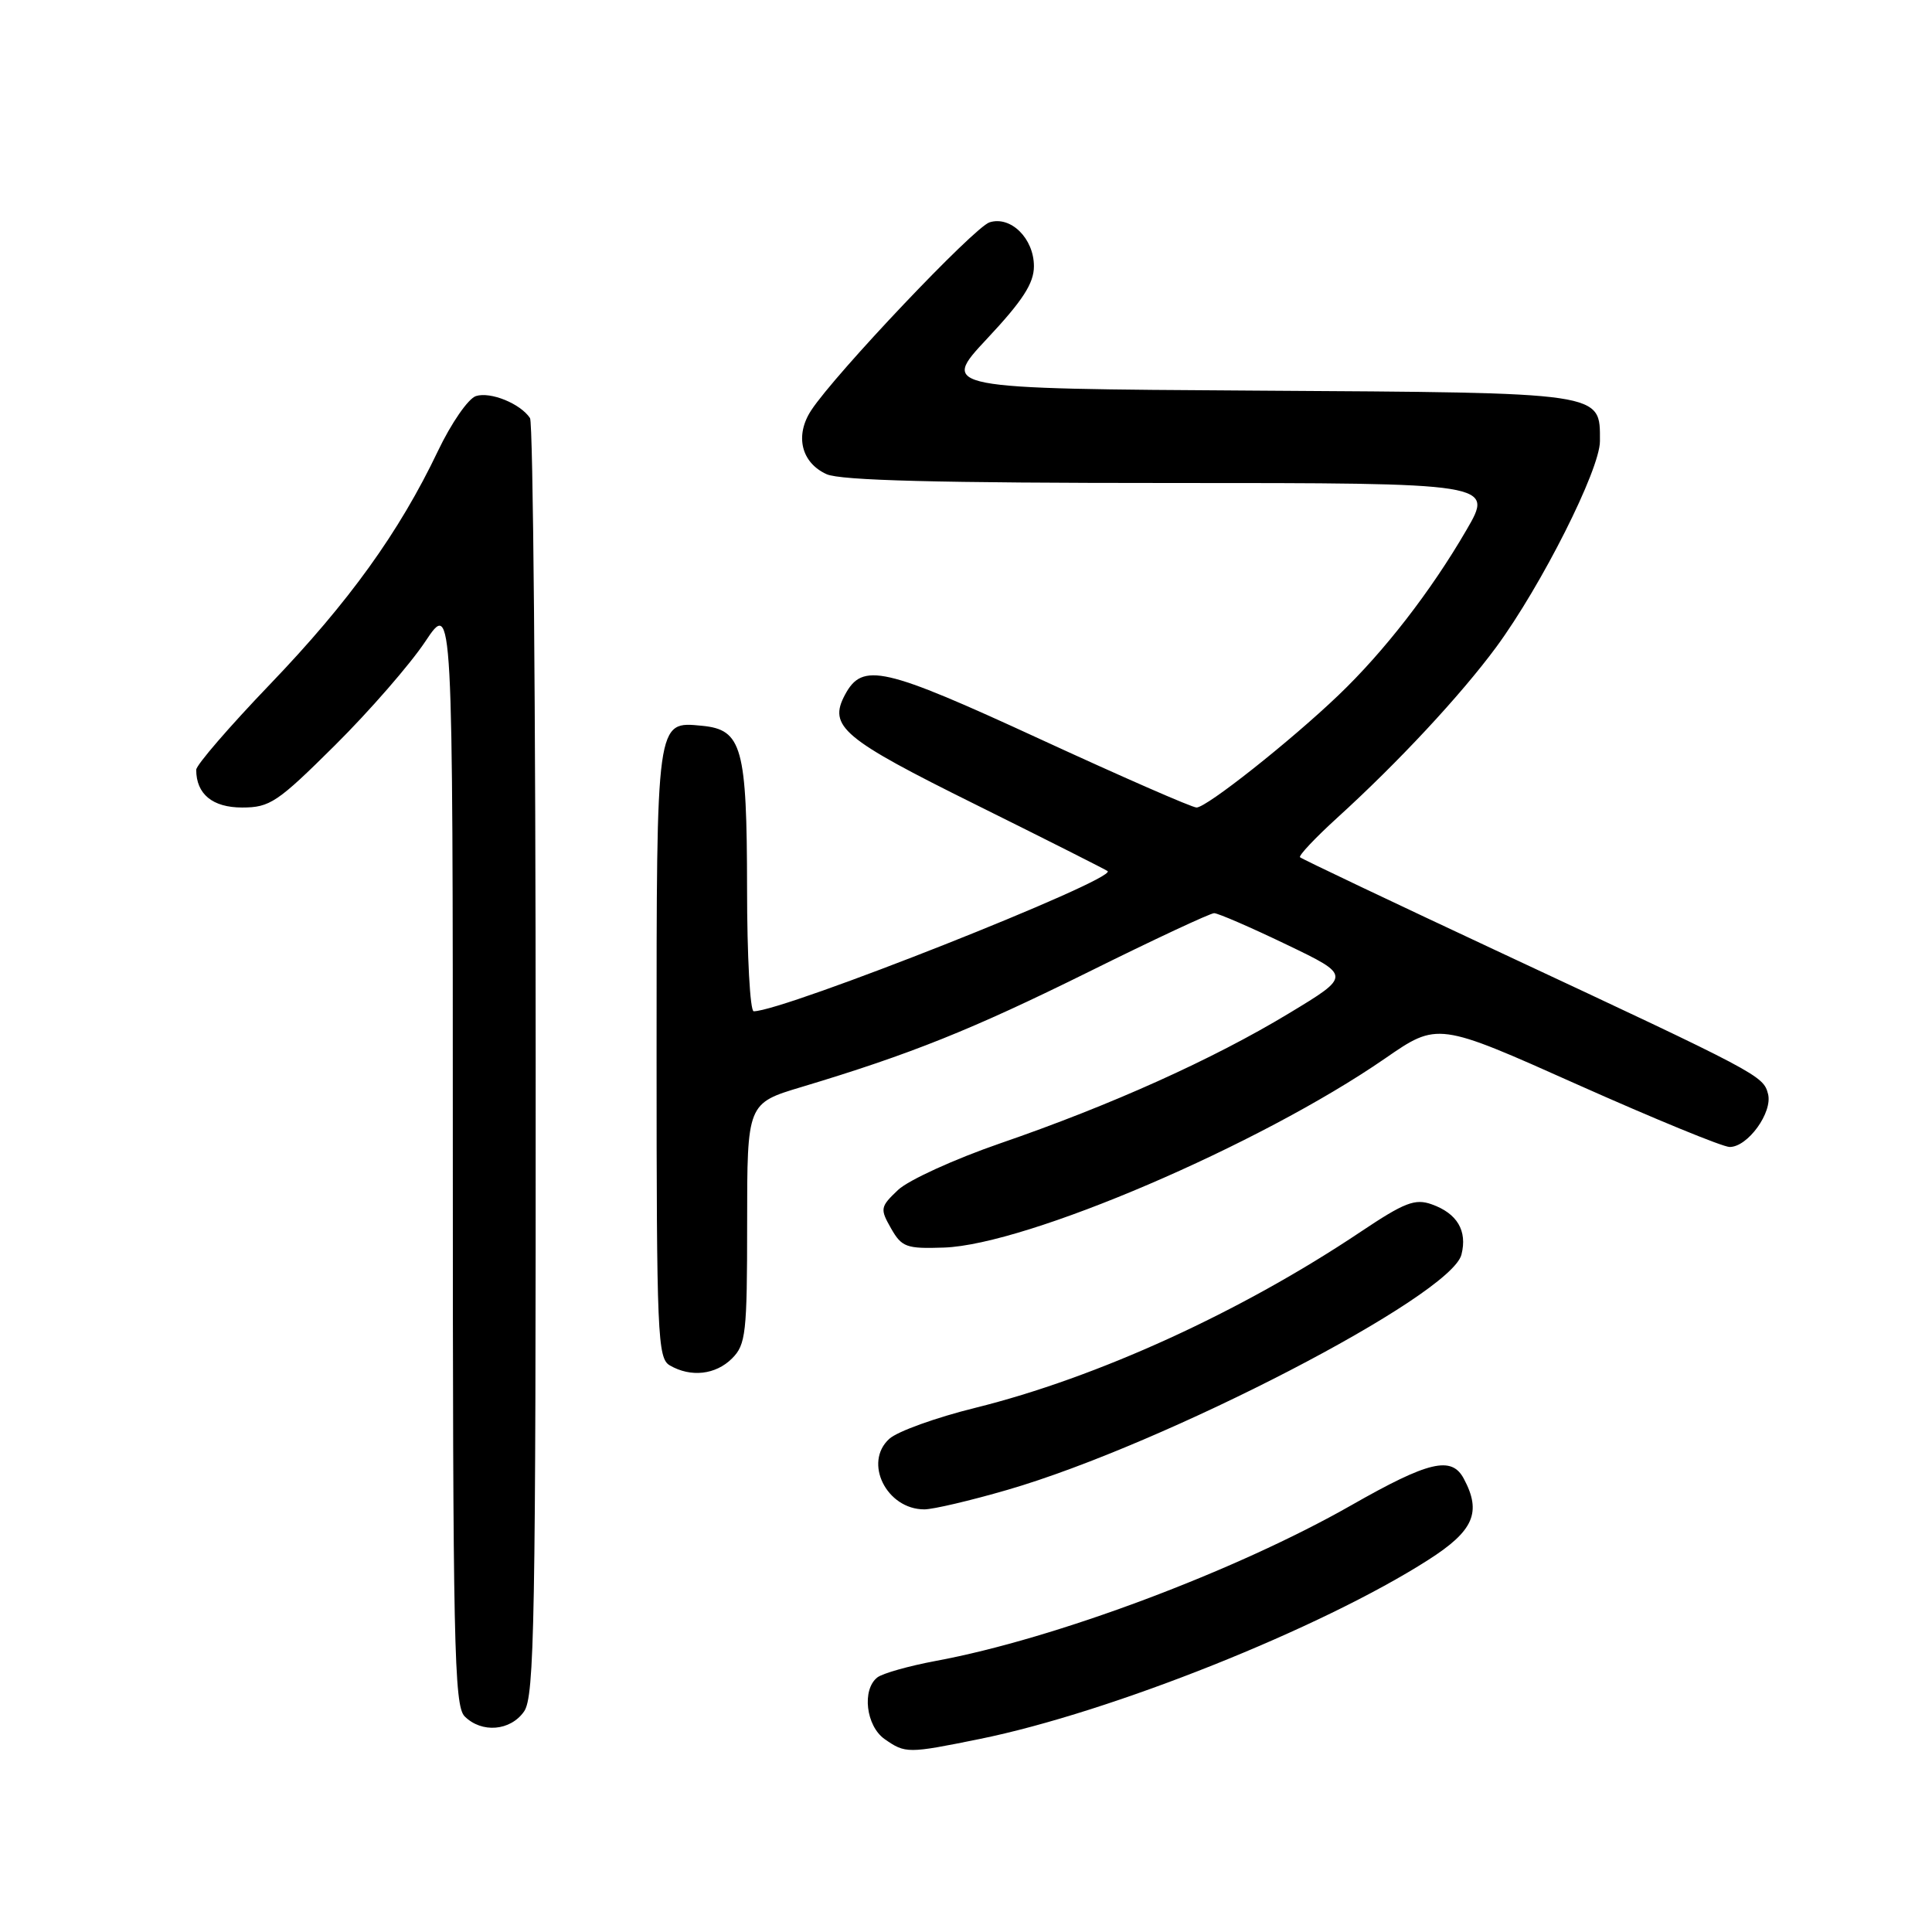 <?xml version="1.0" encoding="UTF-8" standalone="no"?>
<!DOCTYPE svg PUBLIC "-//W3C//DTD SVG 1.1//EN" "http://www.w3.org/Graphics/SVG/1.1/DTD/svg11.dtd" >
<svg xmlns="http://www.w3.org/2000/svg" xmlns:xlink="http://www.w3.org/1999/xlink" version="1.1" viewBox="0 0 256 256">
 <g >
 <path fill="currentColor"
d=" M 129.79 230.43 C 147.15 226.91 175.11 215.75 189.26 206.69 C 195.28 202.85 196.35 200.39 193.96 195.93 C 192.34 192.89 189.33 193.60 179.06 199.45 C 163.74 208.18 139.75 217.17 124.00 220.08 C 120.42 220.75 116.94 221.73 116.25 222.27 C 114.18 223.89 114.75 228.71 117.22 230.44 C 119.97 232.36 120.29 232.36 129.79 230.43 Z  M 69.44 226.78 C 70.82 224.81 71.00 214.98 70.98 140.53 C 70.98 94.31 70.64 56.00 70.23 55.40 C 68.96 53.48 64.99 51.87 63.07 52.48 C 62.05 52.80 59.79 56.07 58.02 59.78 C 52.89 70.53 46.24 79.77 35.77 90.68 C 30.40 96.28 26.00 101.37 26.00 102.00 C 26.00 105.22 28.16 107.00 32.08 107.00 C 35.76 107.00 36.76 106.33 44.39 98.75 C 48.96 94.21 54.34 88.03 56.35 85.01 C 60.00 79.53 60.00 79.53 60.00 152.69 C 60.00 217.87 60.17 226.03 61.57 227.43 C 63.83 229.68 67.63 229.37 69.44 226.78 Z  M 133.47 197.42 C 154.34 191.37 192.28 171.72 193.65 166.24 C 194.45 163.08 193.09 160.78 189.71 159.58 C 187.50 158.79 186.11 159.33 180.31 163.21 C 164.44 173.84 145.39 182.54 129.21 186.55 C 124.03 187.83 118.91 189.67 117.84 190.65 C 114.38 193.78 117.47 200.00 122.48 200.00 C 123.64 200.00 128.58 198.84 133.47 197.42 Z  M 97.00 180.00 C 98.83 178.17 99.00 176.67 99.00 162.10 C 99.00 146.19 99.00 146.19 106.25 144.02 C 120.72 139.67 128.79 136.43 144.23 128.79 C 152.87 124.50 160.37 121.00 160.88 121.00 C 161.39 121.00 165.69 122.86 170.43 125.14 C 179.06 129.28 179.06 129.28 170.78 134.28 C 160.71 140.37 147.20 146.45 132.50 151.51 C 126.45 153.60 120.38 156.37 119.00 157.67 C 116.63 159.92 116.59 160.17 118.07 162.77 C 119.49 165.26 120.10 165.48 125.07 165.31 C 136.06 164.94 166.92 151.71 183.50 140.27 C 190.50 135.43 190.50 135.43 209.00 143.70 C 219.18 148.24 228.25 151.97 229.18 151.98 C 231.57 152.01 234.92 147.39 234.27 144.94 C 233.64 142.53 233.04 142.21 199.08 126.34 C 184.54 119.54 172.48 113.81 172.26 113.59 C 172.05 113.38 174.26 111.03 177.18 108.37 C 185.29 101.00 193.55 92.12 198.26 85.74 C 204.26 77.58 212.00 62.22 212.00 58.46 C 212.00 51.92 212.86 52.05 166.48 51.76 C 124.60 51.50 124.60 51.50 130.80 44.87 C 135.52 39.83 137.00 37.54 137.00 35.28 C 137.00 31.60 133.93 28.57 131.12 29.46 C 129.08 30.11 110.67 49.52 107.49 54.37 C 105.30 57.71 106.16 61.30 109.52 62.83 C 111.36 63.67 124.34 64.00 155.02 64.00 C 197.94 64.00 197.94 64.00 194.30 70.25 C 189.59 78.36 183.40 86.34 177.34 92.13 C 170.97 98.22 159.88 107.00 158.55 107.00 C 157.97 107.01 148.61 102.91 137.74 97.90 C 117.02 88.35 114.29 87.73 111.97 92.05 C 109.72 96.26 111.61 97.85 129.32 106.63 C 138.75 111.31 146.60 115.27 146.77 115.43 C 147.89 116.56 103.84 134.00 99.87 134.00 C 99.39 134.00 98.99 126.69 98.99 117.75 C 98.97 98.99 98.33 96.68 93.02 96.17 C 86.93 95.59 87.00 95.08 87.00 139.64 C 87.00 176.93 87.13 179.98 88.75 180.92 C 91.53 182.54 94.83 182.17 97.00 180.00 Z "/>
</g>
</svg>